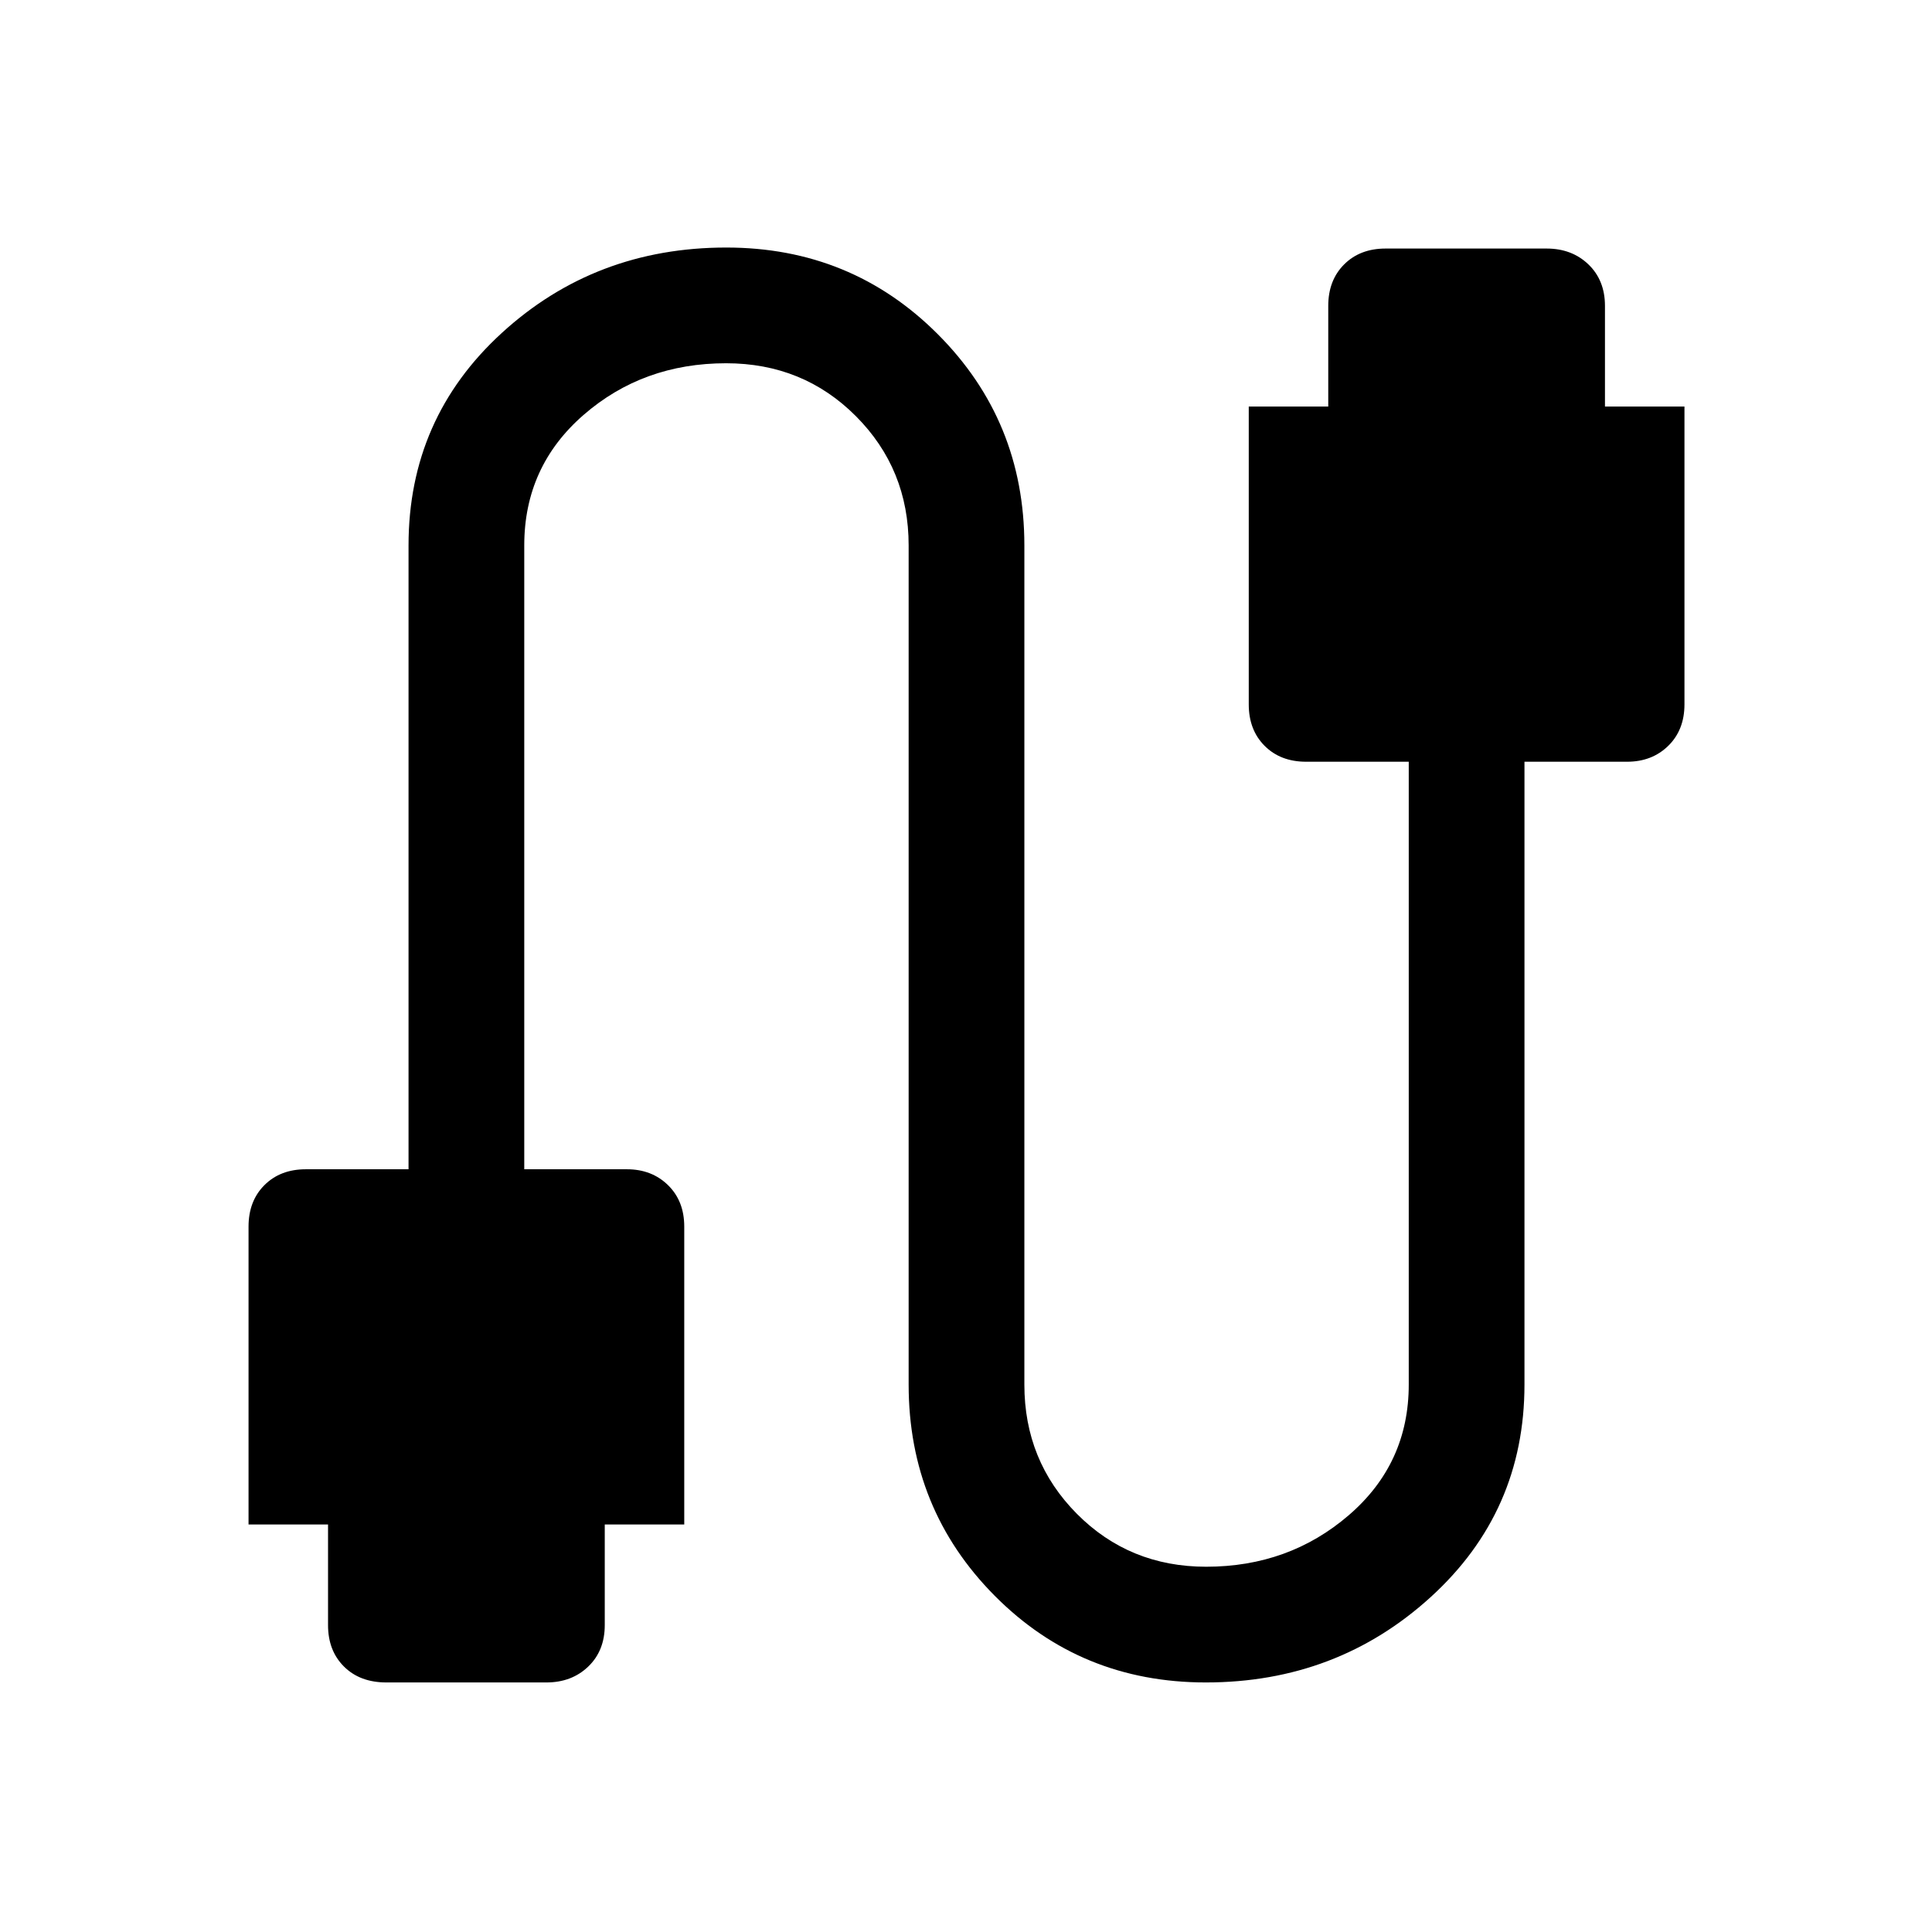 <svg xmlns="http://www.w3.org/2000/svg" height="48" viewBox="0 -960 960 960" width="48"><path d="M192-124q-13.15 0-21.07-7.89-7.93-7.88-7.93-20.61v-50h-39.5v-148q0-12.73 7.89-20.61Q139.27-379 152-379h51v-310q0-63.17 46.38-105.59Q295.75-837 360.88-837 423-837 466-793.92q43 43.07 43 104.92v417q0 37.91 26.1 64.21 26.11 26.29 64.25 26.29 41.15 0 70.9-25.65Q700-232.79 700-272v-309.5h-51q-12.72 0-20.61-7.89-7.89-7.89-7.89-20.61v-148H660v-50q0-12.72 7.89-20.61 7.89-7.89 20.61-7.89h80q12.58 0 20.79 7.89 8.21 7.89 8.21 20.61v50H837v148q0 12.72-8.07 20.61-8.07 7.89-20.43 7.89h-51V-272q0 63.18-46.61 105.59Q664.29-124 599.16-124q-62.12 0-104.89-43.07Q451.5-210.15 451.5-272v-417q0-37.91-26.21-64.21-26.21-26.29-64.5-26.29-41.29 0-70.79 25.65-29.5 25.64-29.5 64.85v310h51q12.36 0 20.43 7.89 8.07 7.88 8.07 20.61v148h-39.5v50q0 12.73-8.21 20.61-8.22 7.89-20.79 7.89H192Z"/></svg>